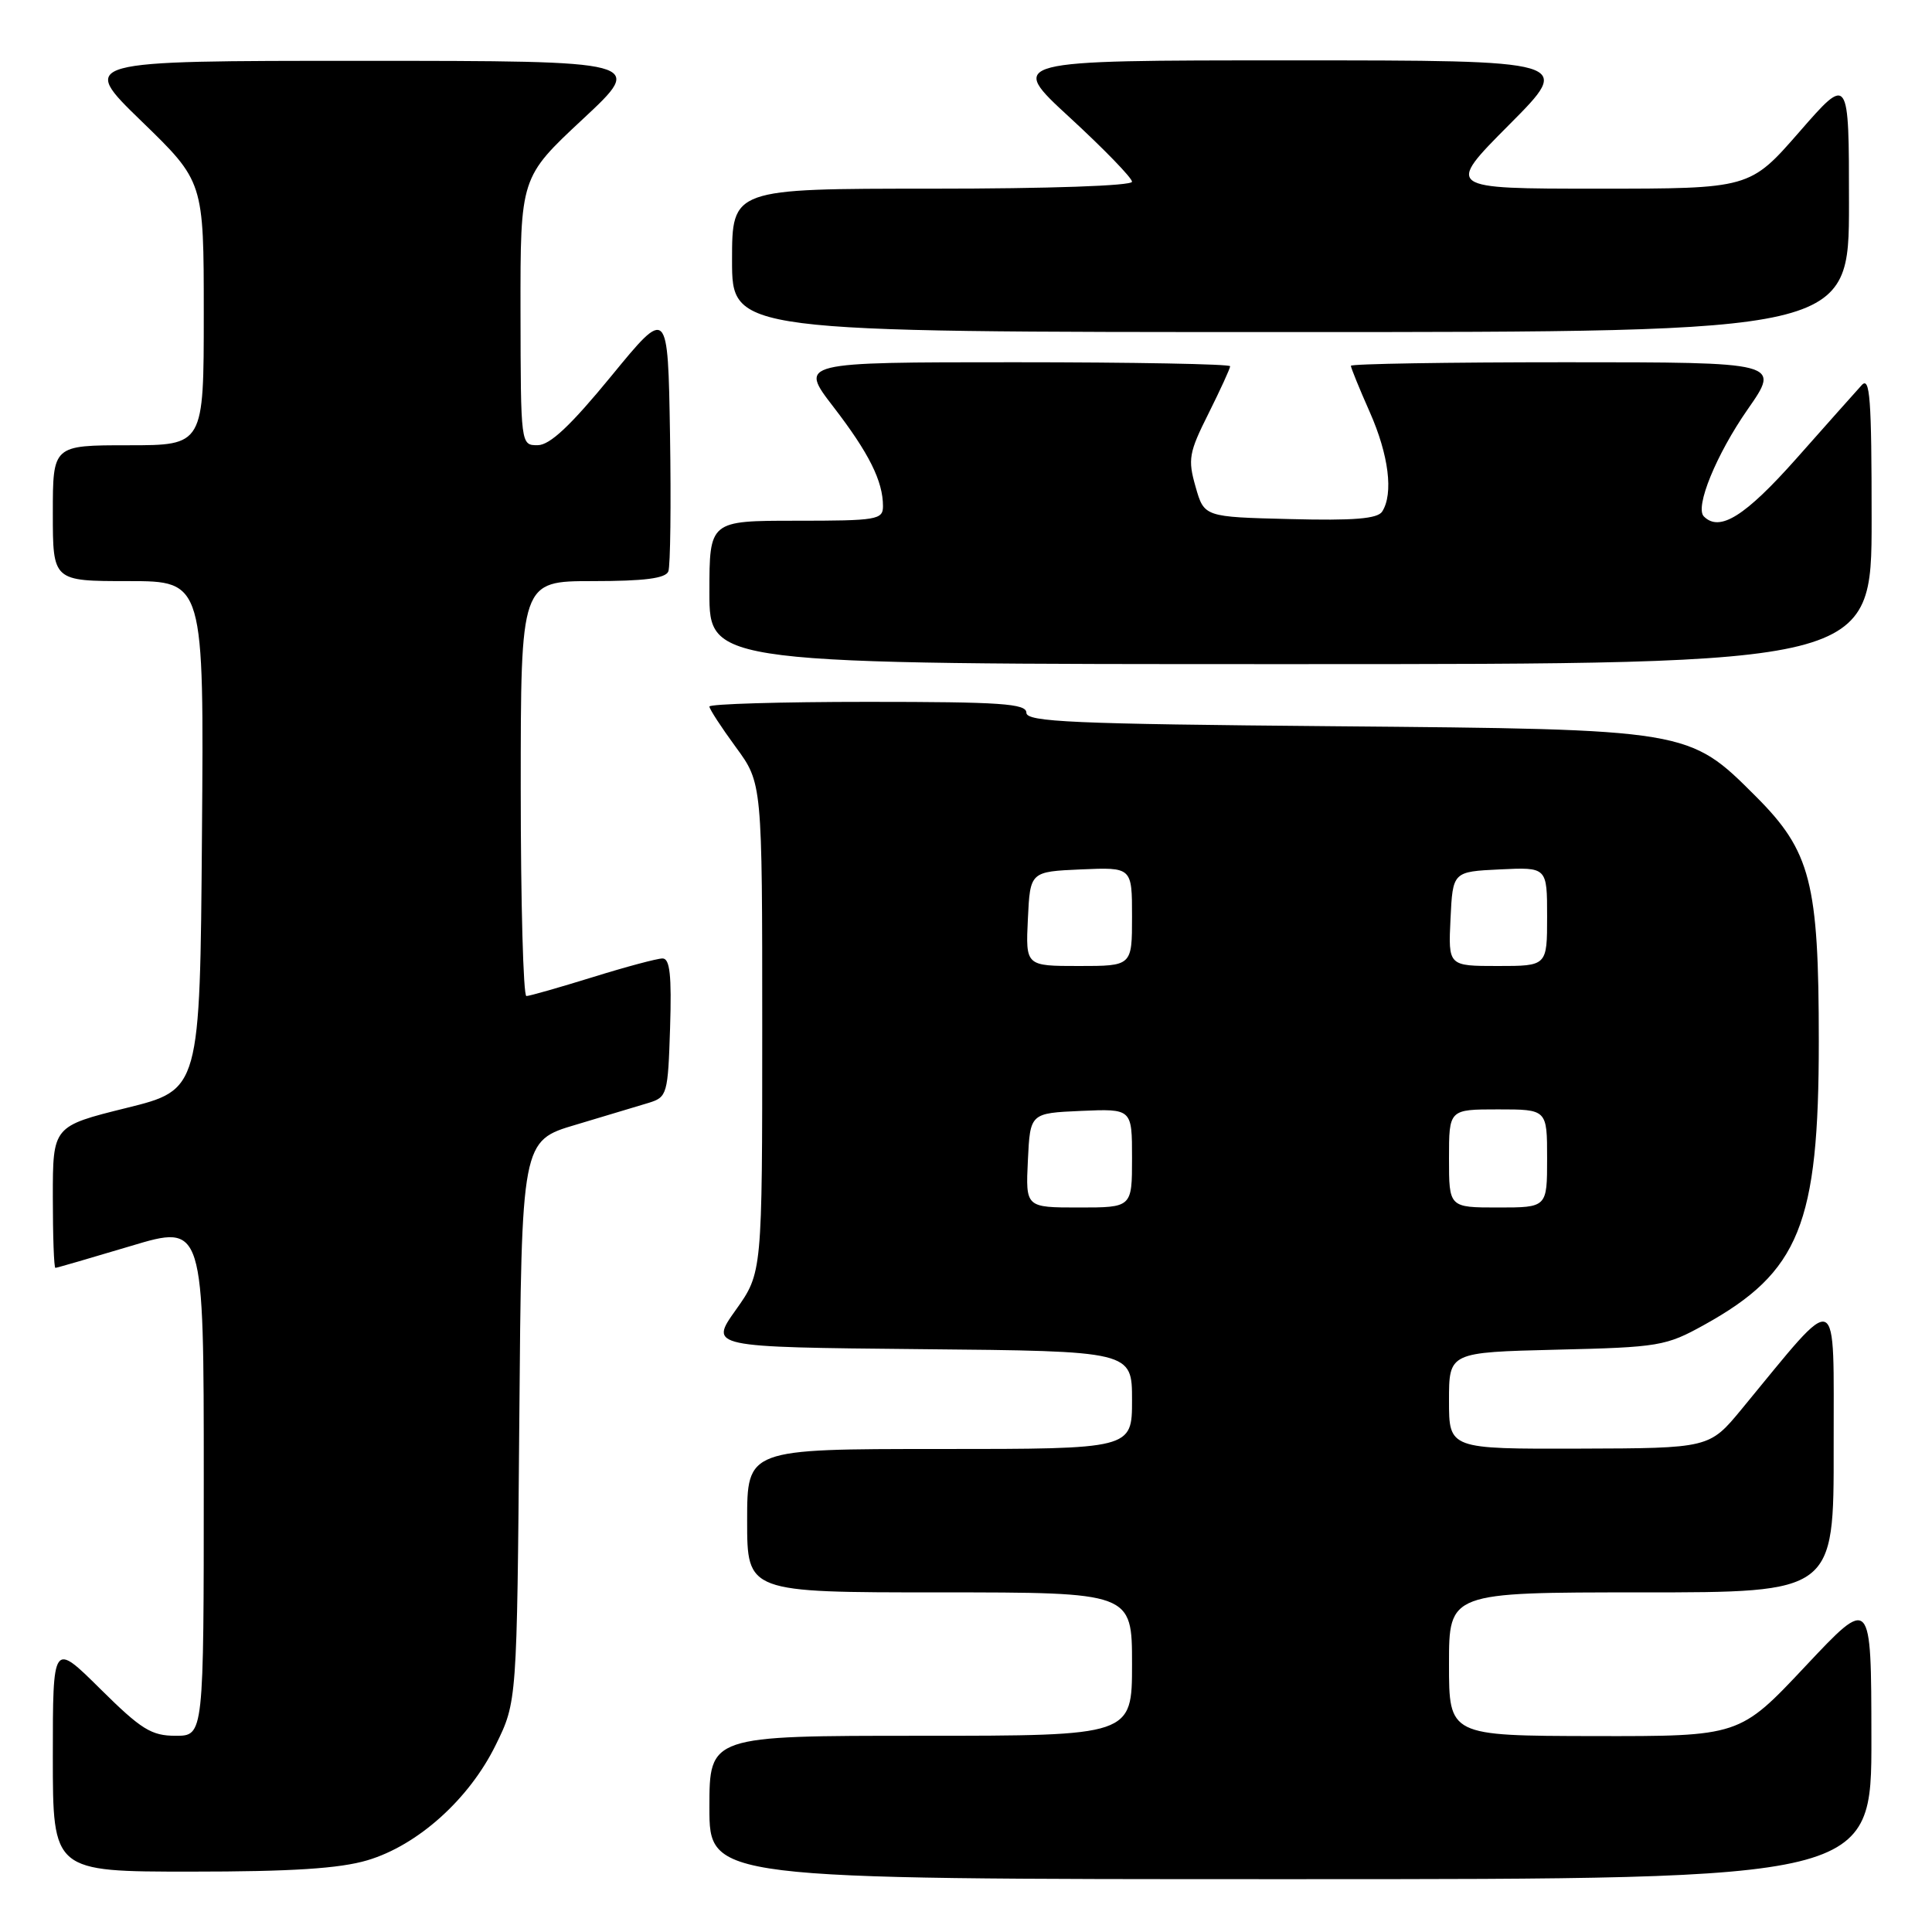 <?xml version="1.0" encoding="UTF-8" standalone="no"?>
<!DOCTYPE svg PUBLIC "-//W3C//DTD SVG 1.1//EN" "http://www.w3.org/Graphics/SVG/1.1/DTD/svg11.dtd" >
<svg xmlns="http://www.w3.org/2000/svg" xmlns:xlink="http://www.w3.org/1999/xlink" version="1.1" viewBox="0 0 256 256">
 <g >
 <path fill="currentColor"
d=" M 247.97 230.25 C 247.95 211.50 247.95 211.50 239.22 220.79 C 230.50 230.07 230.50 230.07 211.25 230.04 C 192.00 230.00 192.00 230.00 192.00 220.50 C 192.00 211.00 192.00 211.00 217.50 211.00 C 243.00 211.00 243.00 211.00 242.97 191.75 C 242.94 170.28 243.98 170.71 230.79 186.70 C 226.50 191.90 226.50 191.90 209.25 191.95 C 192.00 192.00 192.00 192.00 192.00 185.59 C 192.00 179.19 192.00 179.19 206.25 178.84 C 219.83 178.52 220.75 178.36 225.80 175.56 C 238.44 168.56 241.00 162.24 241.00 138.00 C 241.00 116.93 239.94 112.81 232.66 105.53 C 223.75 96.62 223.86 96.64 176.75 96.23 C 142.13 95.93 136.00 95.66 136.00 94.44 C 136.00 93.23 132.60 93.00 115.00 93.00 C 103.45 93.00 94.00 93.28 94.00 93.62 C 94.00 93.95 95.58 96.38 97.50 99.00 C 101.00 103.77 101.00 103.77 101.00 136.21 C 101.00 168.65 101.00 168.65 97.50 173.57 C 93.99 178.50 93.99 178.50 122.00 178.77 C 150.00 179.03 150.00 179.03 150.00 185.52 C 150.00 192.00 150.00 192.00 124.50 192.00 C 99.00 192.00 99.00 192.00 99.00 201.50 C 99.00 211.00 99.00 211.00 124.50 211.00 C 150.00 211.00 150.00 211.00 150.00 220.50 C 150.00 230.00 150.00 230.00 122.00 230.00 C 94.00 230.00 94.00 230.00 94.00 239.50 C 94.00 249.00 94.00 249.00 171.00 249.00 C 248.00 249.00 248.00 249.00 247.97 230.25 Z  M 48.67 246.50 C 55.35 244.52 62.17 238.40 65.69 231.21 C 68.50 225.50 68.50 225.50 68.81 188.33 C 69.11 151.16 69.11 151.16 76.31 149.03 C 80.26 147.85 84.62 146.54 86.00 146.12 C 88.40 145.37 88.51 144.97 88.79 136.17 C 89.01 129.21 88.76 127.00 87.79 127.00 C 87.08 127.00 82.90 128.12 78.50 129.49 C 74.10 130.85 70.16 131.98 69.75 131.98 C 69.34 131.99 69.00 119.62 69.00 104.50 C 69.00 77.00 69.00 77.00 78.53 77.00 C 85.38 77.00 88.20 76.64 88.56 75.71 C 88.83 75.01 88.93 66.83 88.78 57.55 C 88.50 40.68 88.50 40.68 81.00 49.83 C 75.61 56.40 72.87 58.98 71.25 58.99 C 69.00 59.00 69.00 58.99 68.97 41.25 C 68.95 23.50 68.95 23.50 77.22 15.79 C 85.50 8.07 85.50 8.07 48.00 8.06 C 10.50 8.06 10.50 8.06 18.75 16.06 C 27.00 24.06 27.00 24.06 27.00 41.53 C 27.00 59.00 27.00 59.00 17.00 59.00 C 7.00 59.00 7.00 59.00 7.00 68.00 C 7.00 77.00 7.00 77.00 17.01 77.00 C 27.03 77.00 27.03 77.00 26.76 110.70 C 26.50 144.40 26.50 144.40 16.75 146.81 C 7.00 149.23 7.00 149.23 7.00 158.61 C 7.00 163.78 7.15 168.00 7.34 168.00 C 7.52 168.00 12.02 166.69 17.34 165.10 C 27.00 162.20 27.00 162.20 27.00 196.10 C 27.00 230.00 27.00 230.00 23.28 230.00 C 20.05 230.00 18.72 229.17 13.28 223.78 C 7.00 217.56 7.00 217.56 7.00 232.78 C 7.00 248.00 7.00 248.00 25.32 248.00 C 38.66 248.00 45.00 247.59 48.67 246.50 Z  M 248.00 68.79 C 248.00 52.78 247.78 49.82 246.68 51.04 C 245.95 51.84 242.06 56.21 238.04 60.75 C 231.23 68.42 227.86 70.53 225.77 68.43 C 224.55 67.22 227.42 60.21 231.57 54.25 C 235.93 48.00 235.93 48.00 207.47 48.00 C 191.81 48.00 179.00 48.21 179.00 48.47 C 179.00 48.73 180.12 51.49 181.50 54.60 C 184.02 60.29 184.66 65.41 183.15 67.78 C 182.55 68.74 179.39 69.00 170.95 68.78 C 159.56 68.50 159.56 68.50 158.42 64.50 C 157.38 60.86 157.53 59.98 160.14 54.78 C 161.71 51.63 163.00 48.82 163.00 48.53 C 163.00 48.24 150.15 48.00 134.44 48.00 C 105.88 48.00 105.88 48.00 110.43 53.91 C 115.15 60.04 117.00 63.75 117.00 67.07 C 117.00 68.87 116.20 69.00 105.50 69.00 C 94.00 69.00 94.00 69.00 94.00 78.50 C 94.00 88.00 94.00 88.00 171.00 88.00 C 248.00 88.00 248.00 88.00 248.00 68.79 Z  M 245.00 26.97 C 245.00 9.94 245.00 9.94 238.43 17.47 C 231.86 25.00 231.86 25.00 211.70 25.00 C 191.54 25.00 191.54 25.00 200.00 16.50 C 208.46 8.00 208.46 8.00 170.99 8.00 C 133.52 8.00 133.52 8.00 141.76 15.58 C 146.29 19.75 150.00 23.58 150.00 24.08 C 150.00 24.62 138.95 25.00 123.50 25.00 C 97.00 25.00 97.00 25.00 97.00 34.50 C 97.00 44.00 97.00 44.00 171.00 44.00 C 245.00 44.00 245.00 44.00 245.00 26.97 Z  M 136.20 153.75 C 136.50 147.50 136.50 147.50 143.25 147.20 C 150.00 146.91 150.00 146.91 150.00 153.45 C 150.00 160.00 150.00 160.00 142.95 160.00 C 135.90 160.00 135.90 160.00 136.20 153.75 Z  M 192.00 153.50 C 192.00 147.00 192.00 147.00 198.50 147.00 C 205.00 147.00 205.00 147.00 205.00 153.50 C 205.00 160.00 205.00 160.00 198.50 160.00 C 192.00 160.00 192.00 160.00 192.00 153.50 Z  M 136.20 121.75 C 136.50 115.50 136.50 115.50 143.25 115.20 C 150.00 114.91 150.00 114.91 150.00 121.45 C 150.00 128.00 150.00 128.00 142.95 128.00 C 135.90 128.00 135.90 128.00 136.20 121.75 Z  M 192.20 121.75 C 192.50 115.50 192.50 115.50 198.75 115.20 C 205.00 114.90 205.00 114.90 205.00 121.45 C 205.00 128.00 205.00 128.00 198.45 128.00 C 191.90 128.00 191.90 128.00 192.20 121.75 Z "/>
</g>
</svg>